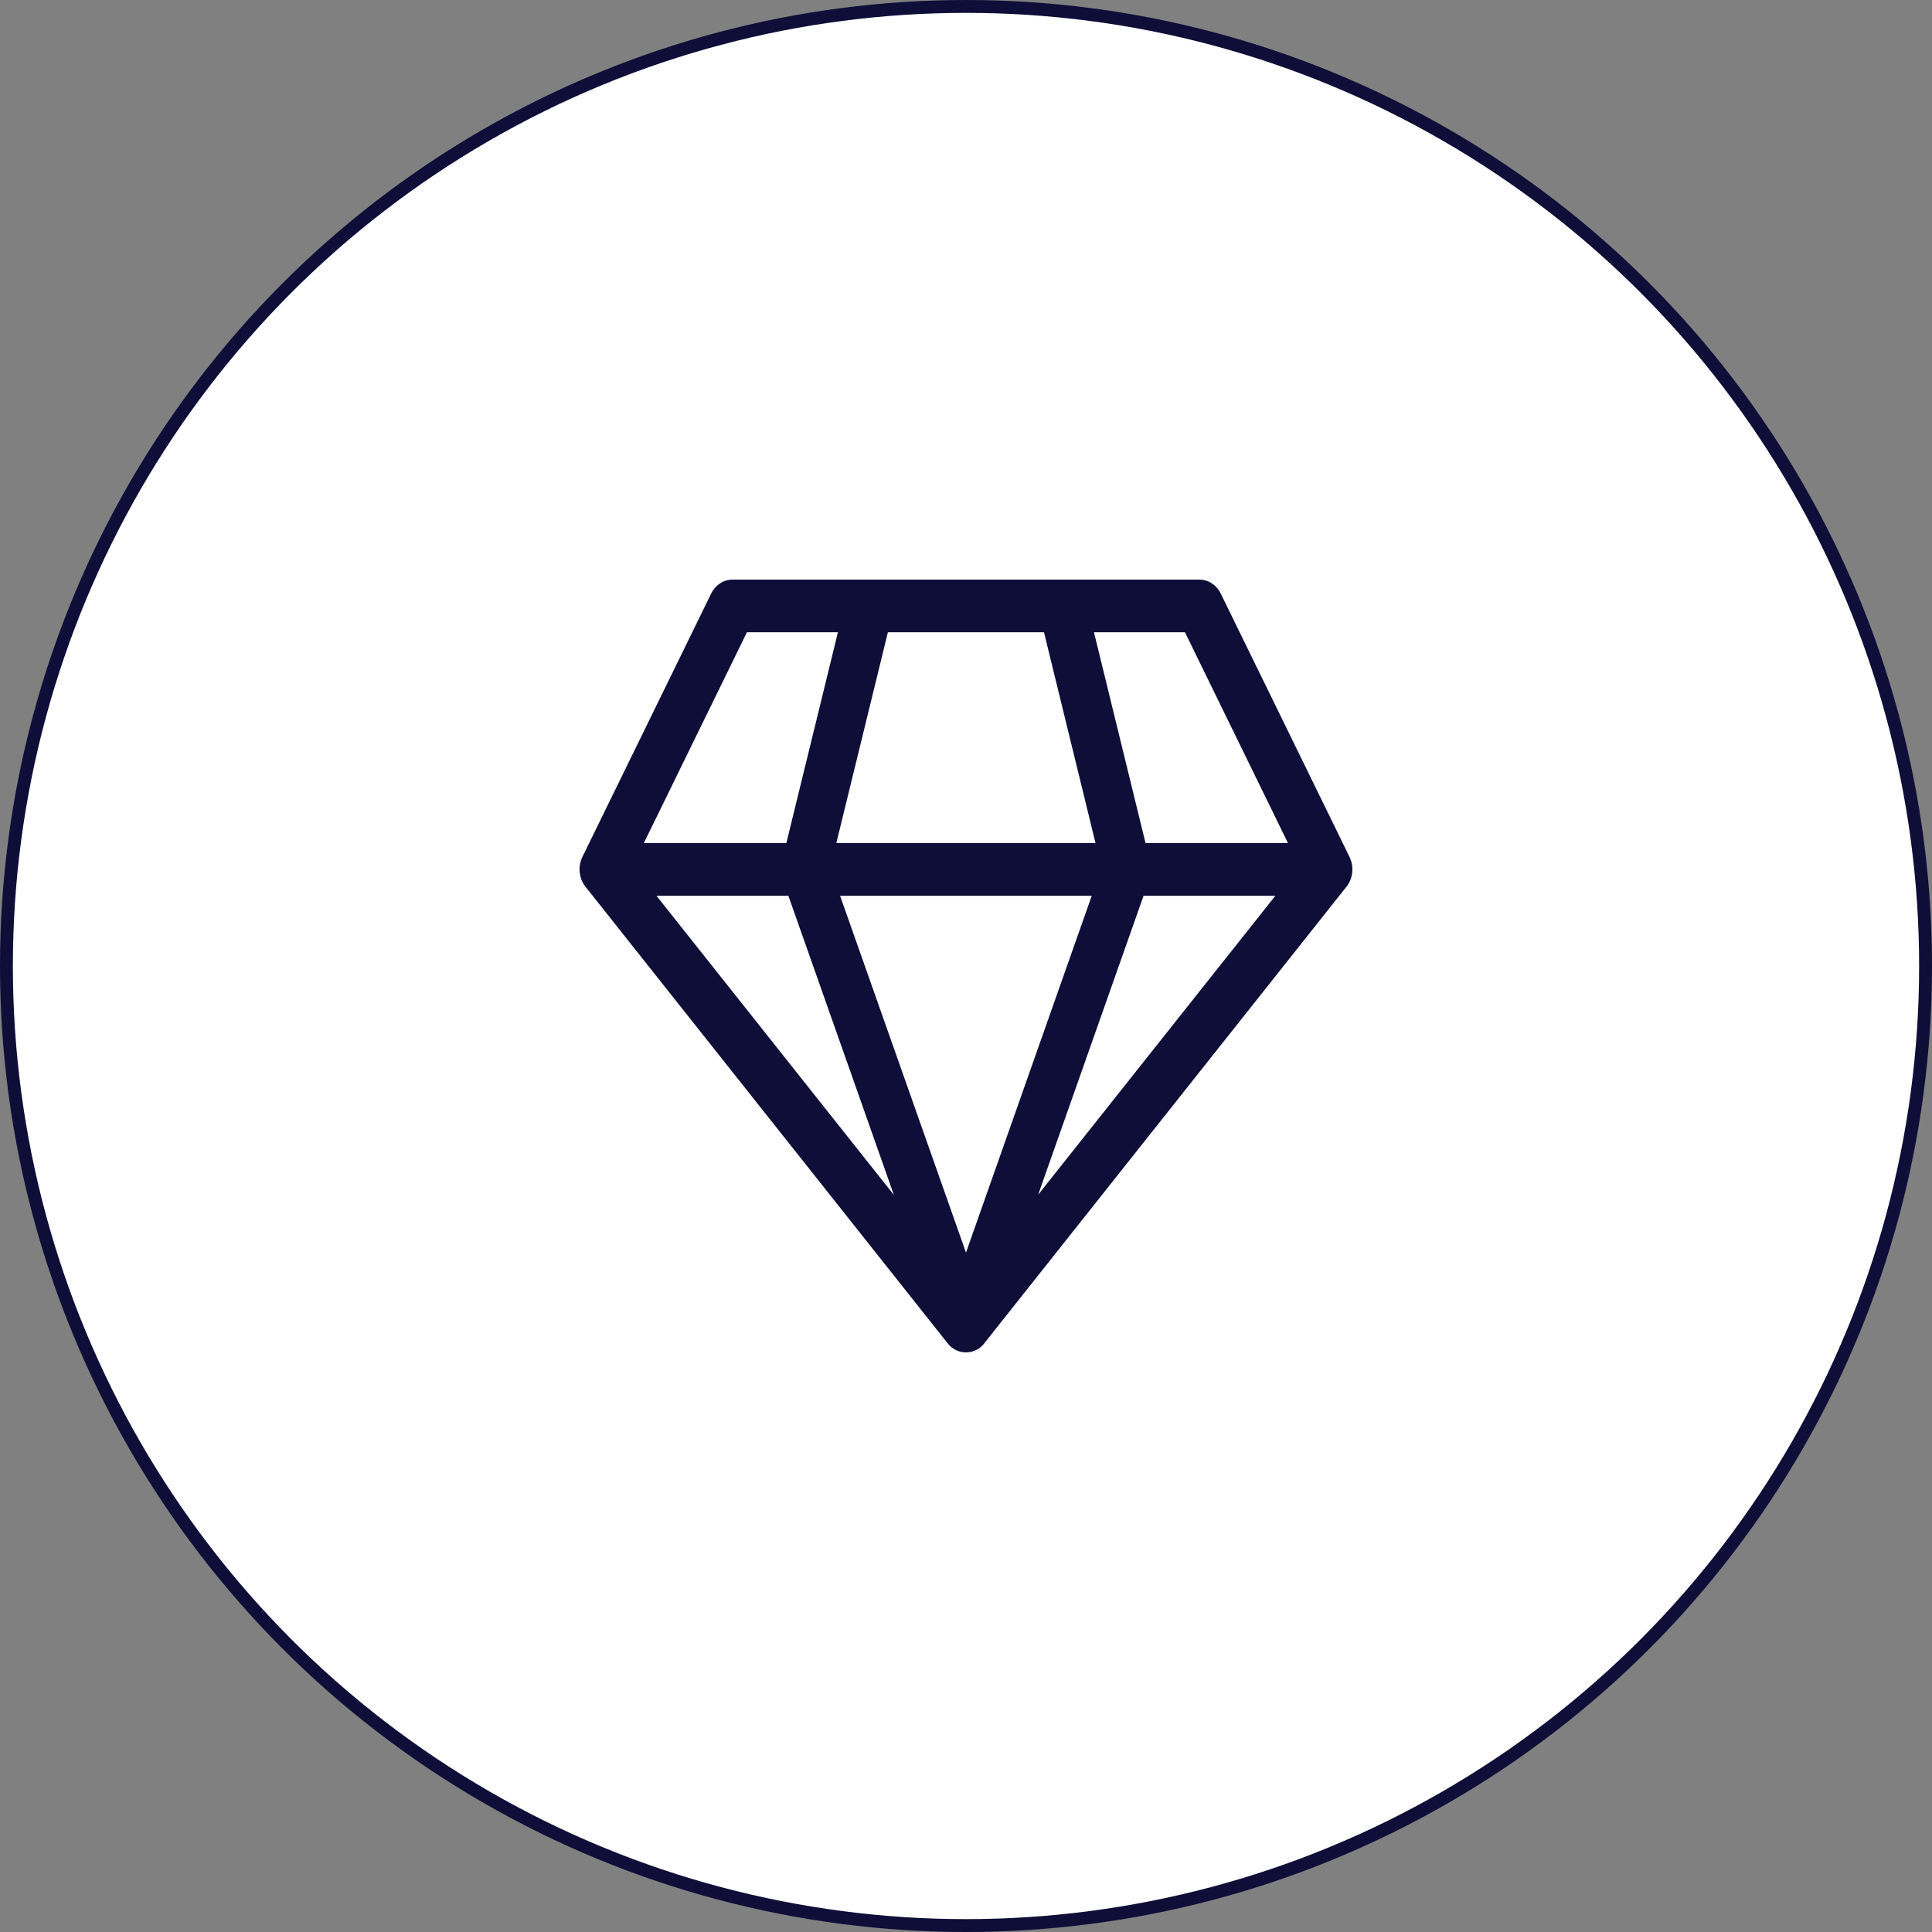 <svg width="150" height="150" viewBox="0 0 150 150" fill="none" xmlns="http://www.w3.org/2000/svg">
<rect x="0" y="0" width="150" height="150" fill="#808080" stroke="none"/>
<circle cx="75" cy="75" r="74.5" fill="white" stroke="#0F0E38"/>
<path d="M93.124 45C93.73 45 94.293 45.319 94.642 45.845L94.778 46.083L104.796 66.572L104.903 66.852L104.932 66.954L104.975 67.165L104.998 67.405L104.993 67.677L105 67.5C105 67.787 104.946 68.06 104.848 68.308L104.776 68.47L104.675 68.652L104.543 68.838L76.497 104.195C76.246 104.561 75.904 104.803 75.531 104.919L75.386 104.957L75.143 104.994L74.996 105L74.745 104.981L74.532 104.938L74.274 104.845L74.209 104.812C73.984 104.703 73.776 104.541 73.603 104.328L45.42 68.799L45.265 68.56L45.145 68.306L45.059 68.035L45.001 67.678L45 67.33L45.037 67.061L45.061 66.954L45.146 66.692L45.214 66.537L55.215 46.083C55.501 45.5 56.023 45.108 56.613 45.019L56.87 45H93.124ZM84.763 69.546H65.223L74.999 97.254L84.763 69.546ZM61.208 69.546H50.967L69.401 92.776L61.208 69.546ZM99.019 69.546H88.786L80.602 92.757L99.019 69.546ZM65.056 49.088H57.992L49.989 65.454H61.053L65.056 49.088ZM81.055 49.088H68.936L64.933 65.454H85.055L81.055 49.088ZM91.999 49.088H84.935L88.938 65.454H99.997L91.999 49.088Z" fill="#0F0E38"/>
</svg>

